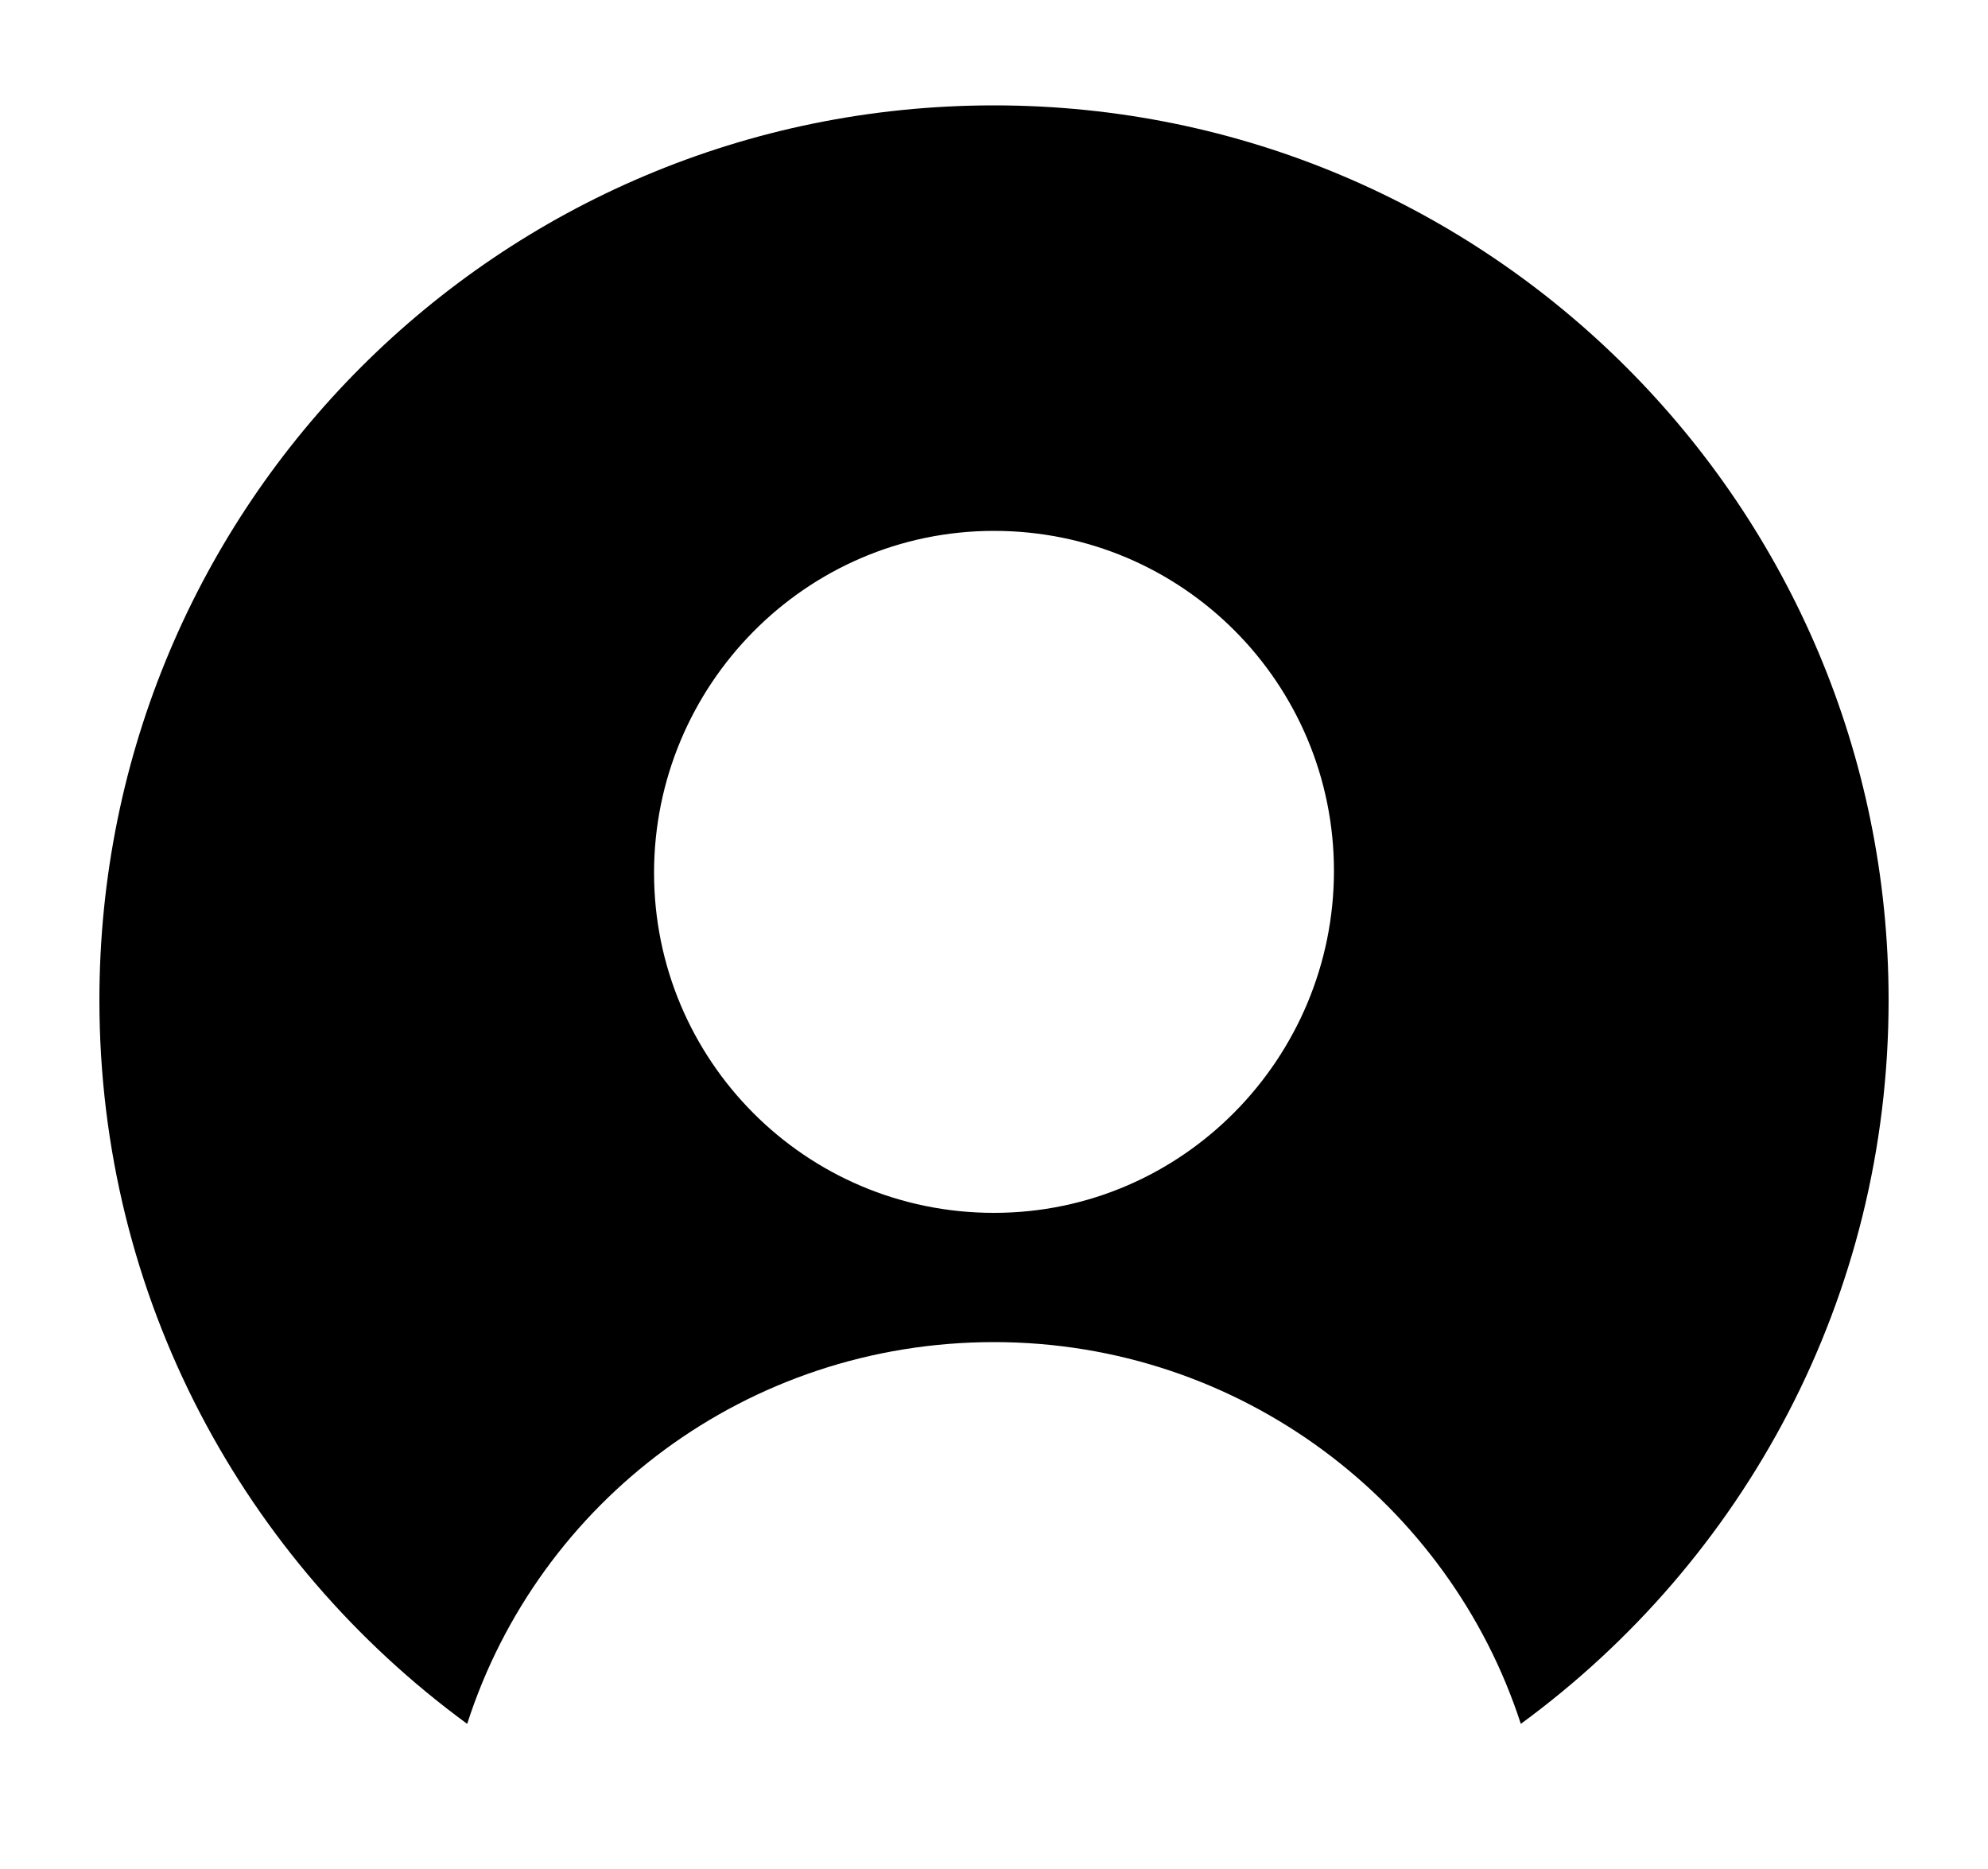 <?xml version="1.0" encoding="utf-8"?>
<!-- Generator: Adobe Illustrator 21.1.0, SVG Export Plug-In . SVG Version: 6.00 Build 0)  -->
<svg version="1.1" id="Layer_1" xmlns="http://www.w3.org/2000/svg" xmlns:xlink="http://www.w3.org/1999/xlink" x="0px" y="0px"
	 viewBox="0 0 100 94" style="enable-background:new 0 0 100 94;" xml:space="preserve">
<path d="M50,5.3c-24.9,0-45,20.1-45,45c0,15,7.3,28.2,18.5,36.4C27.1,75.5,37.6,67.5,50,67.5c12.4,0,22.9,8.1,26.5,19.2
	C87.7,78.5,95,65.3,95,50.3C95,25.5,74.9,5.3,50,5.3z M50,61c-9.5,0-17.1-7.7-17.1-17.1S40.5,26.7,50,26.7c9.5,0,17.1,7.7,17.1,17.1
	S59.5,61,50,61z"/>
</svg>
